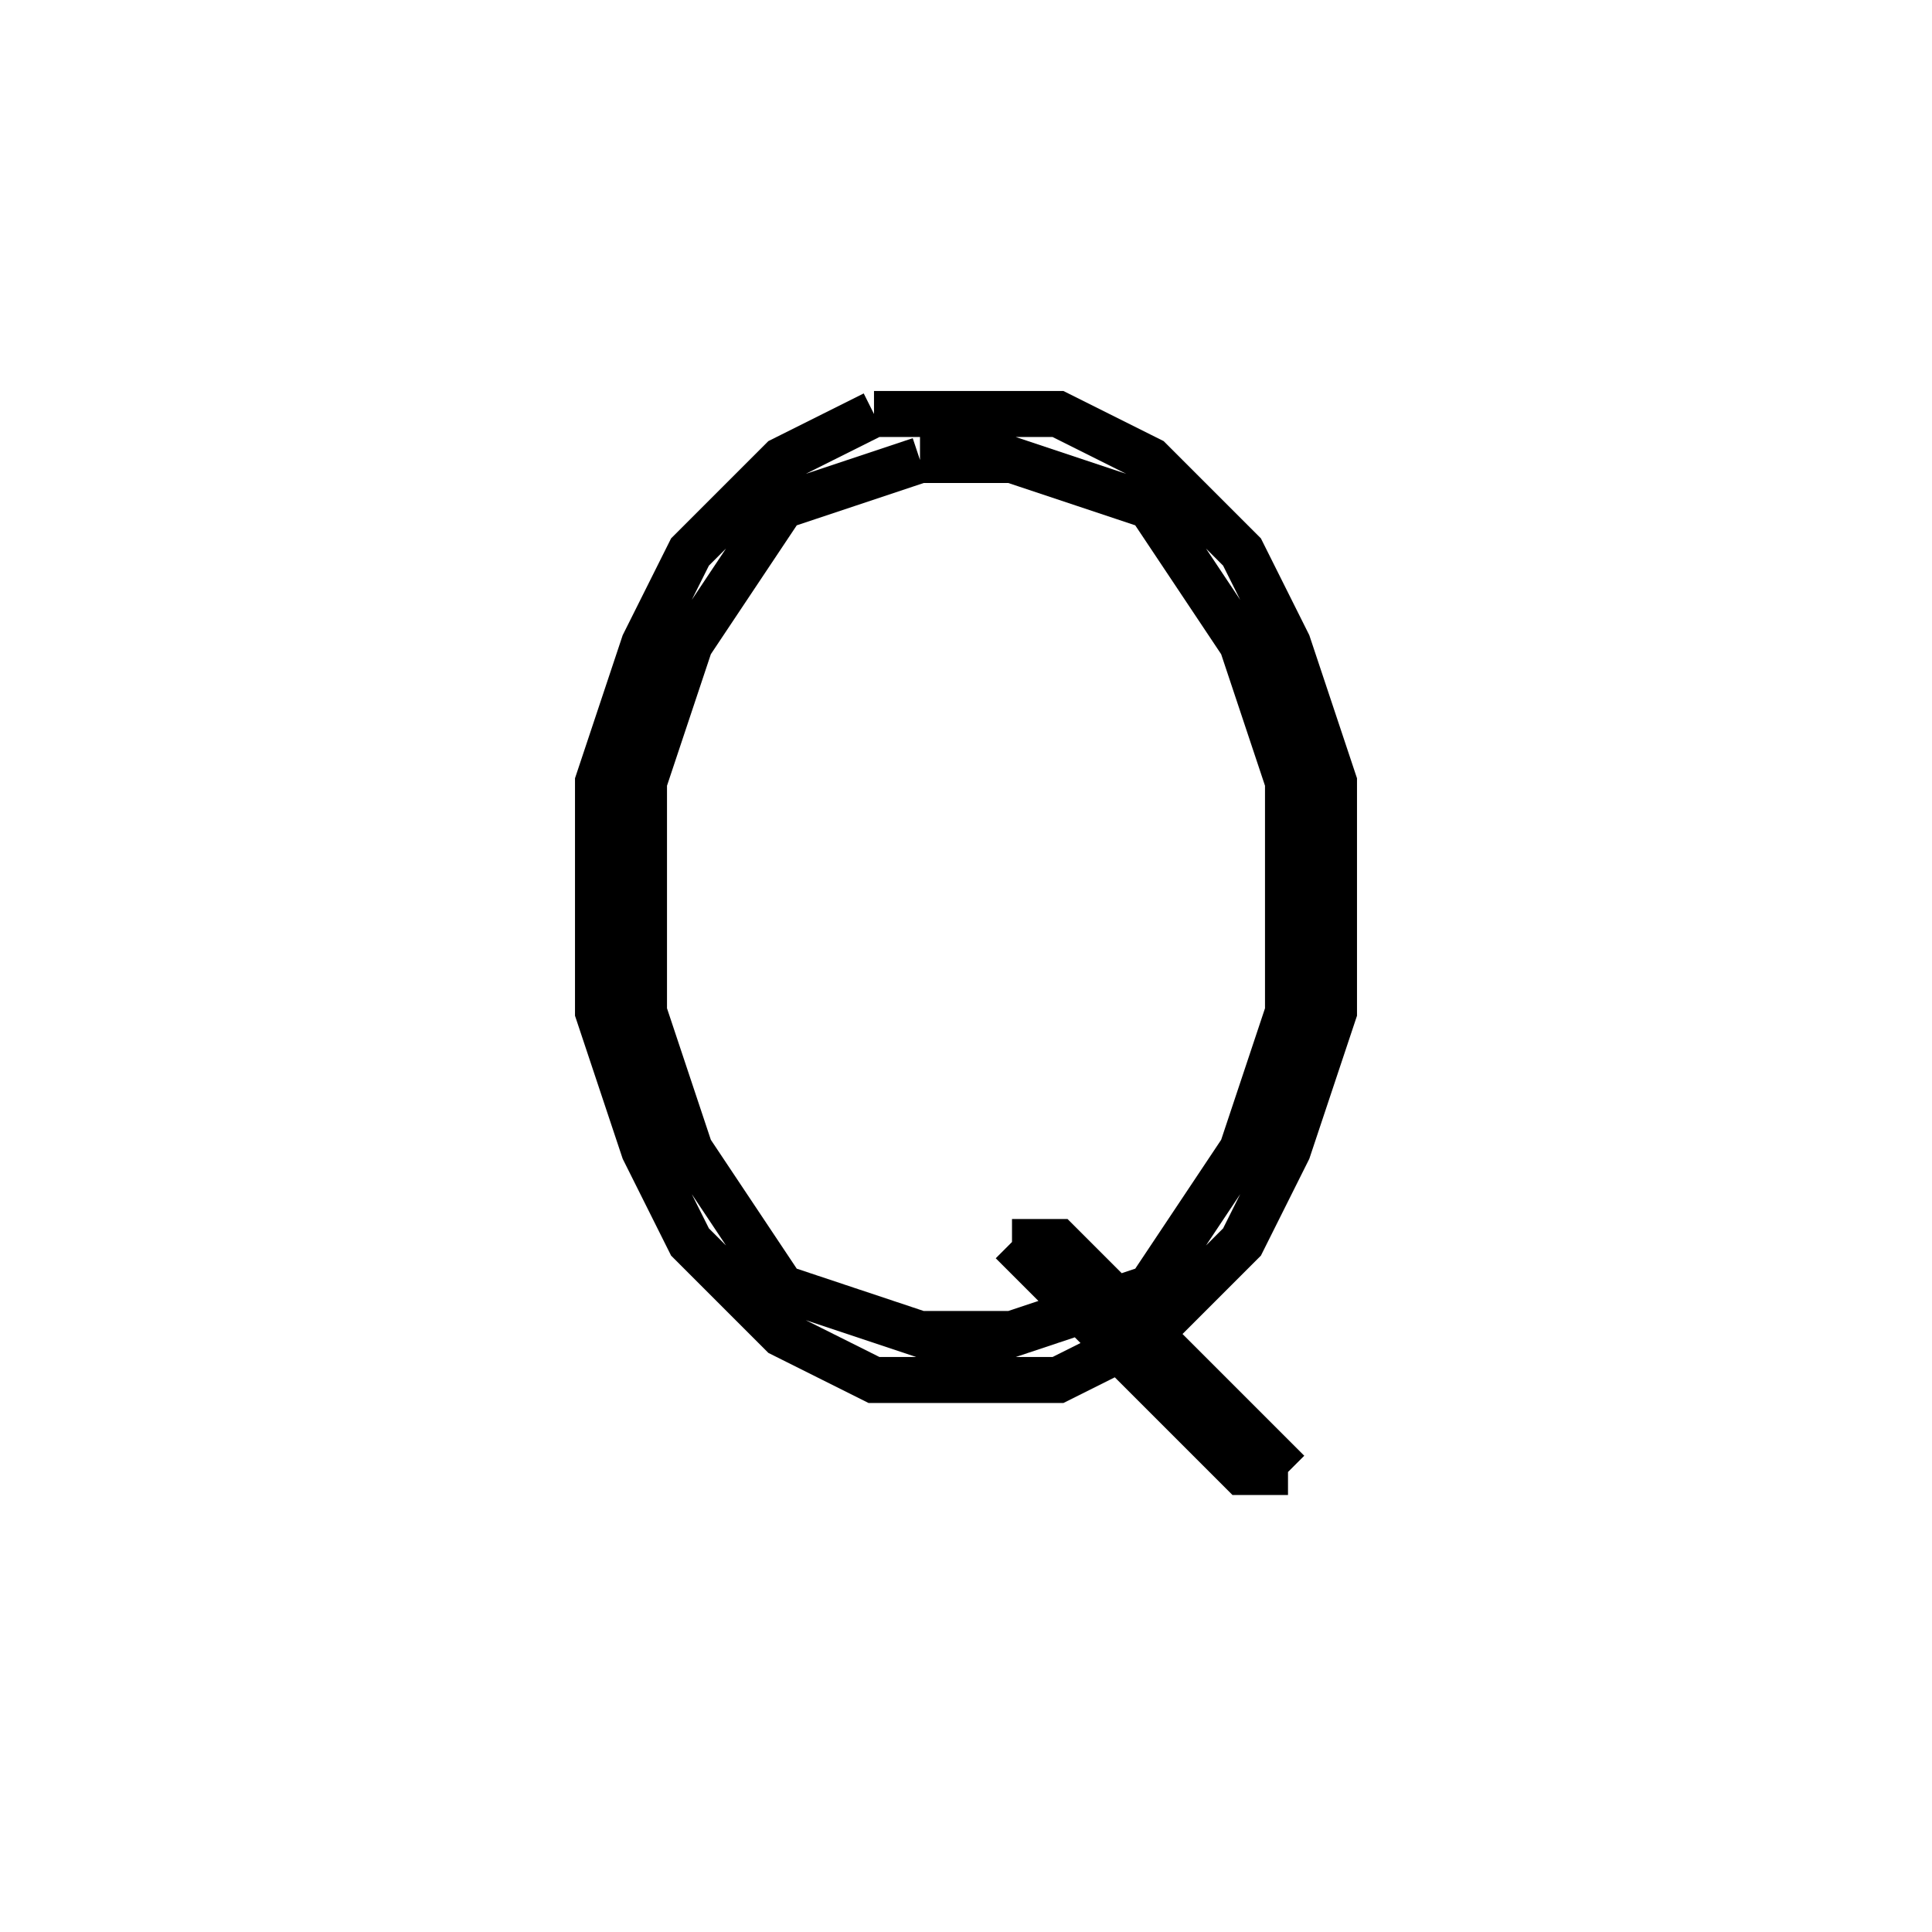 <svg xmlns='http://www.w3.org/2000/svg' 
xmlns:xlink='http://www.w3.org/1999/xlink' 
viewBox = '-21 -21 42 42' >
<path d = '
	M -2, -12
	L -4, -11
	L -6, -9
	L -7, -7
	L -8, -4
	L -8, 1
	L -7, 4
	L -6, 6
	L -4, 8
	L -2, 9
	L 2, 9
	L 4, 8
	L 6, 6
	L 7, 4
	L 8, 1
	L 8, -4
	L 7, -7
	L 6, -9
	L 4, -11
	L 2, -12
	L -2, -12

	M -1, -11
	L -4, -10
	L -6, -7
	L -7, -4
	L -7, 1
	L -6, 4
	L -4, 7
	L -1, 8
	L 1, 8
	L 4, 7
	L 6, 4
	L 7, 1
	L 7, -4
	L 6, -7
	L 4, -10
	L 1, -11
	L -1, -11

	M 1, 6
	L 6, 11
	L 7, 11

	M 1, 6
	L 2, 6
	L 7, 11

' fill='none' stroke='black' />
</svg>